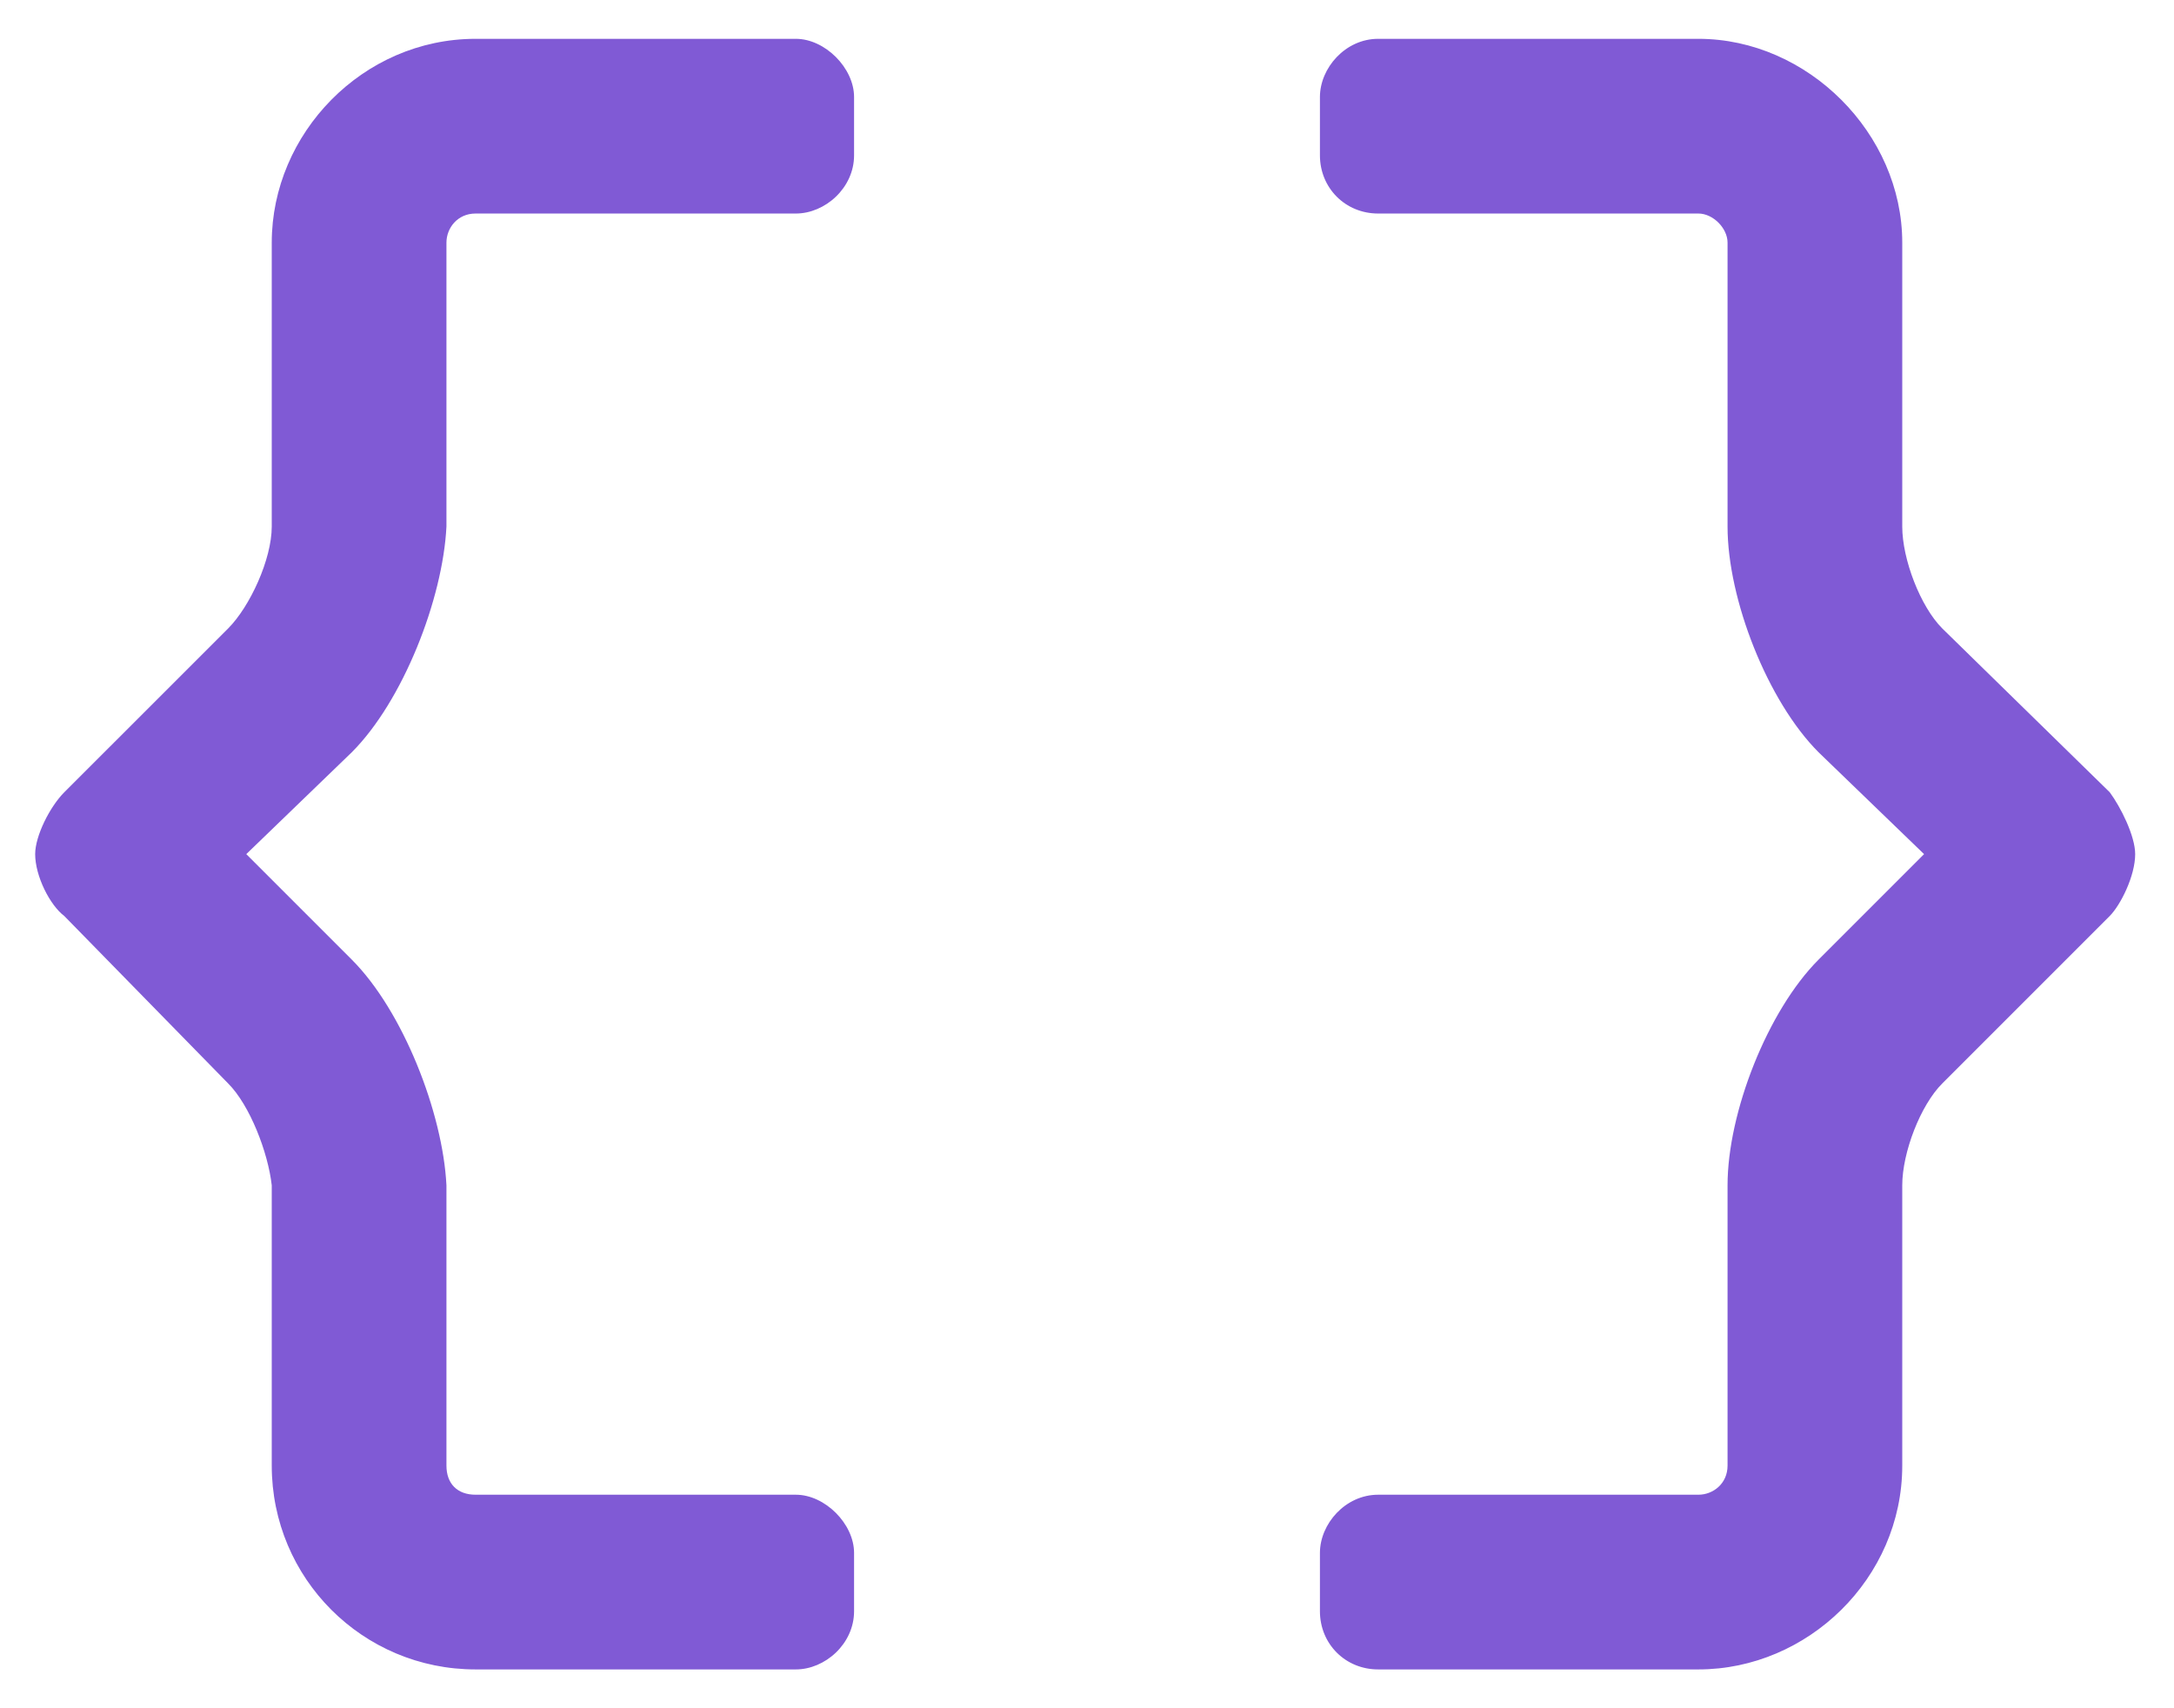 <svg width="28" height="22" viewBox="0 0 28 22" fill="none" xmlns="http://www.w3.org/2000/svg">
<path d="M10.25 0.5H6.125C4.672 0.5 3.5 1.719 3.5 3.125V6.781C3.5 7.203 3.219 7.812 2.938 8.094L0.828 10.203C0.641 10.391 0.453 10.766 0.453 11C0.453 11.281 0.641 11.656 0.828 11.797L2.938 13.953C3.219 14.234 3.453 14.844 3.5 15.266V18.875C3.5 20.328 4.672 21.5 6.125 21.5H10.25C10.625 21.5 11 21.172 11 20.75V20C11 19.625 10.625 19.25 10.25 19.25H6.125C5.891 19.25 5.75 19.109 5.75 18.875V15.266C5.703 14.328 5.188 13.016 4.531 12.359L3.172 11L4.531 9.688C5.188 9.031 5.703 7.719 5.75 6.781V3.125C5.75 2.938 5.891 2.75 6.125 2.75H10.25C10.625 2.75 11 2.422 11 2V1.25C11 0.875 10.625 0.5 10.25 0.5ZM27.172 10.203L25.016 8.094C24.734 7.812 24.5 7.203 24.5 6.781V3.125C24.5 1.719 23.281 0.5 21.875 0.5H17.75C17.328 0.5 17 0.875 17 1.25V2C17 2.422 17.328 2.75 17.75 2.75H21.875C22.062 2.75 22.25 2.938 22.25 3.125V6.781C22.25 7.719 22.766 9.031 23.422 9.688L24.781 11L23.422 12.359C22.766 13.016 22.25 14.328 22.25 15.266V18.875C22.25 19.109 22.062 19.25 21.875 19.25H17.75C17.328 19.25 17 19.625 17 20V20.75C17 21.172 17.328 21.5 17.75 21.5H21.875C23.281 21.5 24.5 20.328 24.5 18.875V15.266C24.5 14.844 24.734 14.234 25.016 13.953L27.172 11.797C27.312 11.656 27.5 11.281 27.5 11C27.5 10.766 27.312 10.391 27.172 10.203Z" fill="#805AD5"/>
</svg>
